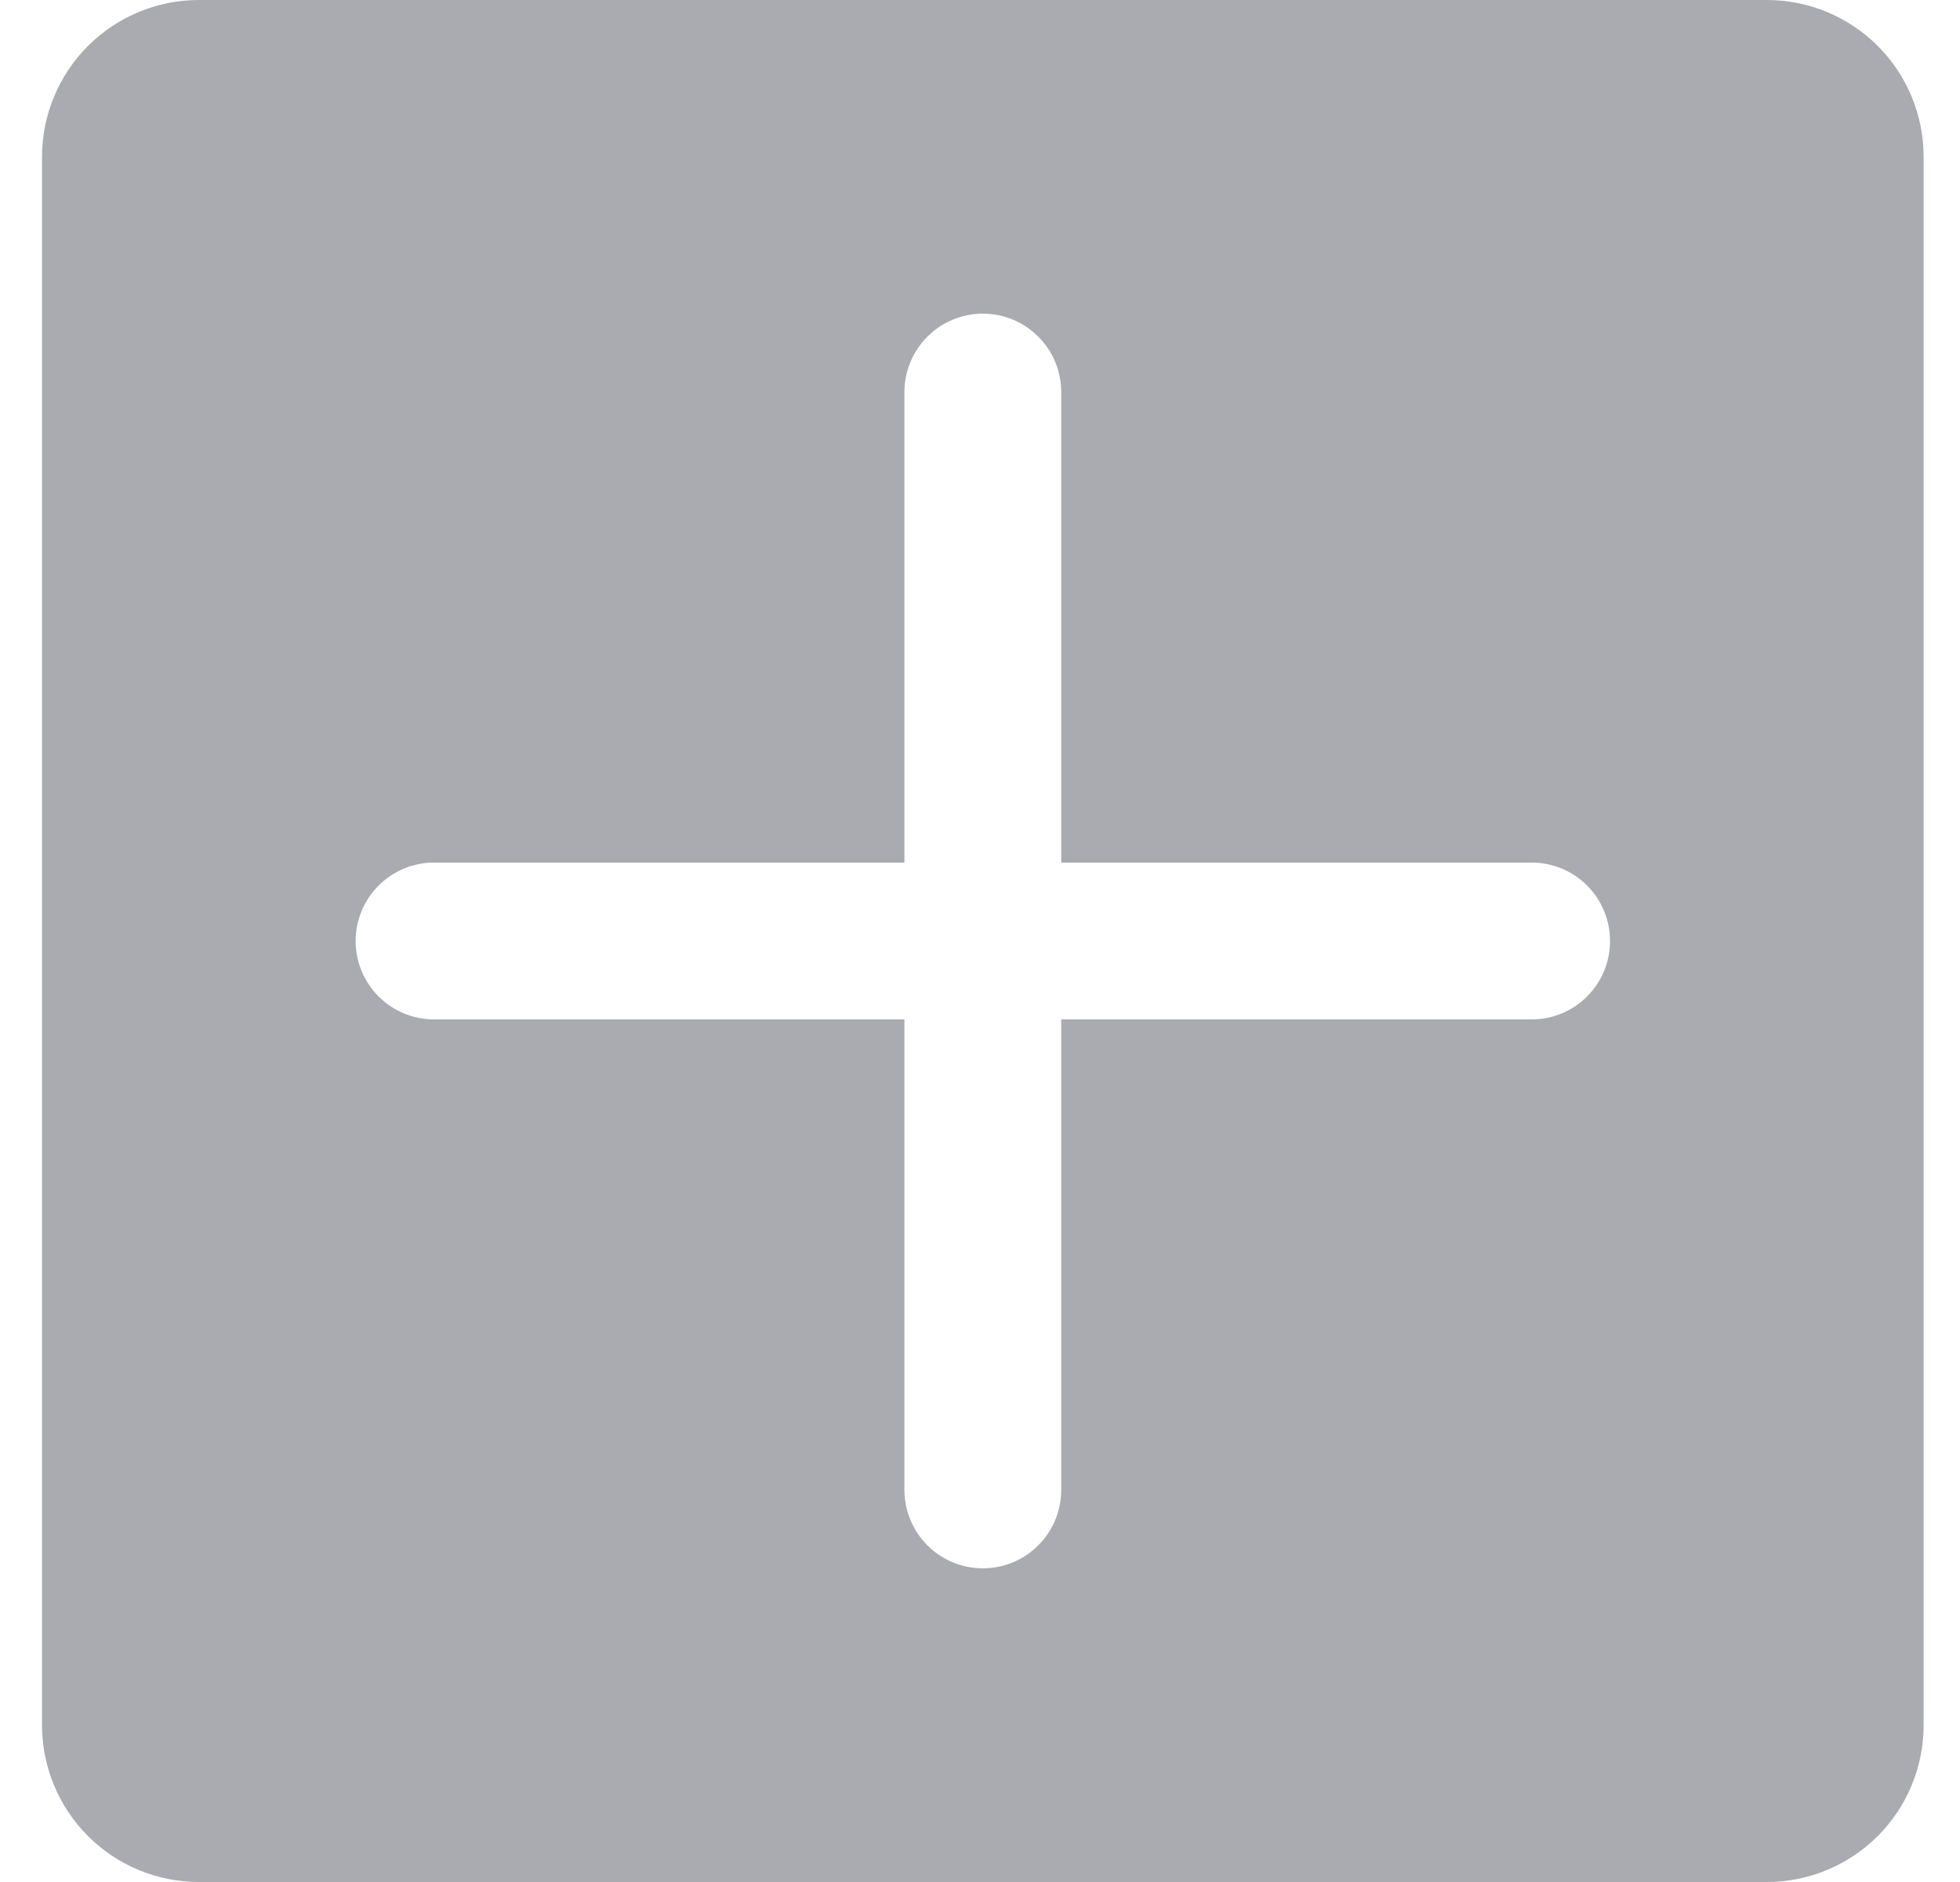 <svg width="25" height="24" viewBox="0 0 25 24" fill="none" xmlns="http://www.w3.org/2000/svg">
<path d="M22.536 0H2.536C2.006 0 1.497 0.211 1.122 0.586C0.747 0.961 0.536 1.47 0.536 2V22C0.536 22.53 0.747 23.039 1.122 23.414C1.497 23.789 2.006 24 2.536 24H22.536C23.067 24 23.576 23.789 23.951 23.414C24.326 23.039 24.536 22.53 24.536 22V2C24.536 1.47 24.326 0.961 23.951 0.586C23.576 0.211 23.067 0 22.536 0ZM19.536 13H13.536V19C13.536 19.265 13.431 19.52 13.243 19.707C13.056 19.895 12.802 20 12.536 20C12.271 20 12.017 19.895 11.829 19.707C11.642 19.52 11.536 19.265 11.536 19V13H5.536C5.271 13 5.017 12.895 4.829 12.707C4.642 12.52 4.536 12.265 4.536 12C4.536 11.735 4.642 11.48 4.829 11.293C5.017 11.105 5.271 11 5.536 11H11.536V5C11.536 4.735 11.642 4.48 11.829 4.293C12.017 4.105 12.271 4 12.536 4C12.802 4 13.056 4.105 13.243 4.293C13.431 4.48 13.536 4.735 13.536 5V11H19.536C19.802 11 20.056 11.105 20.244 11.293C20.431 11.48 20.536 11.735 20.536 12C20.536 12.265 20.431 12.52 20.244 12.707C20.056 12.895 19.802 13 19.536 13Z" fill="#A9ABB0"/>
</svg>

